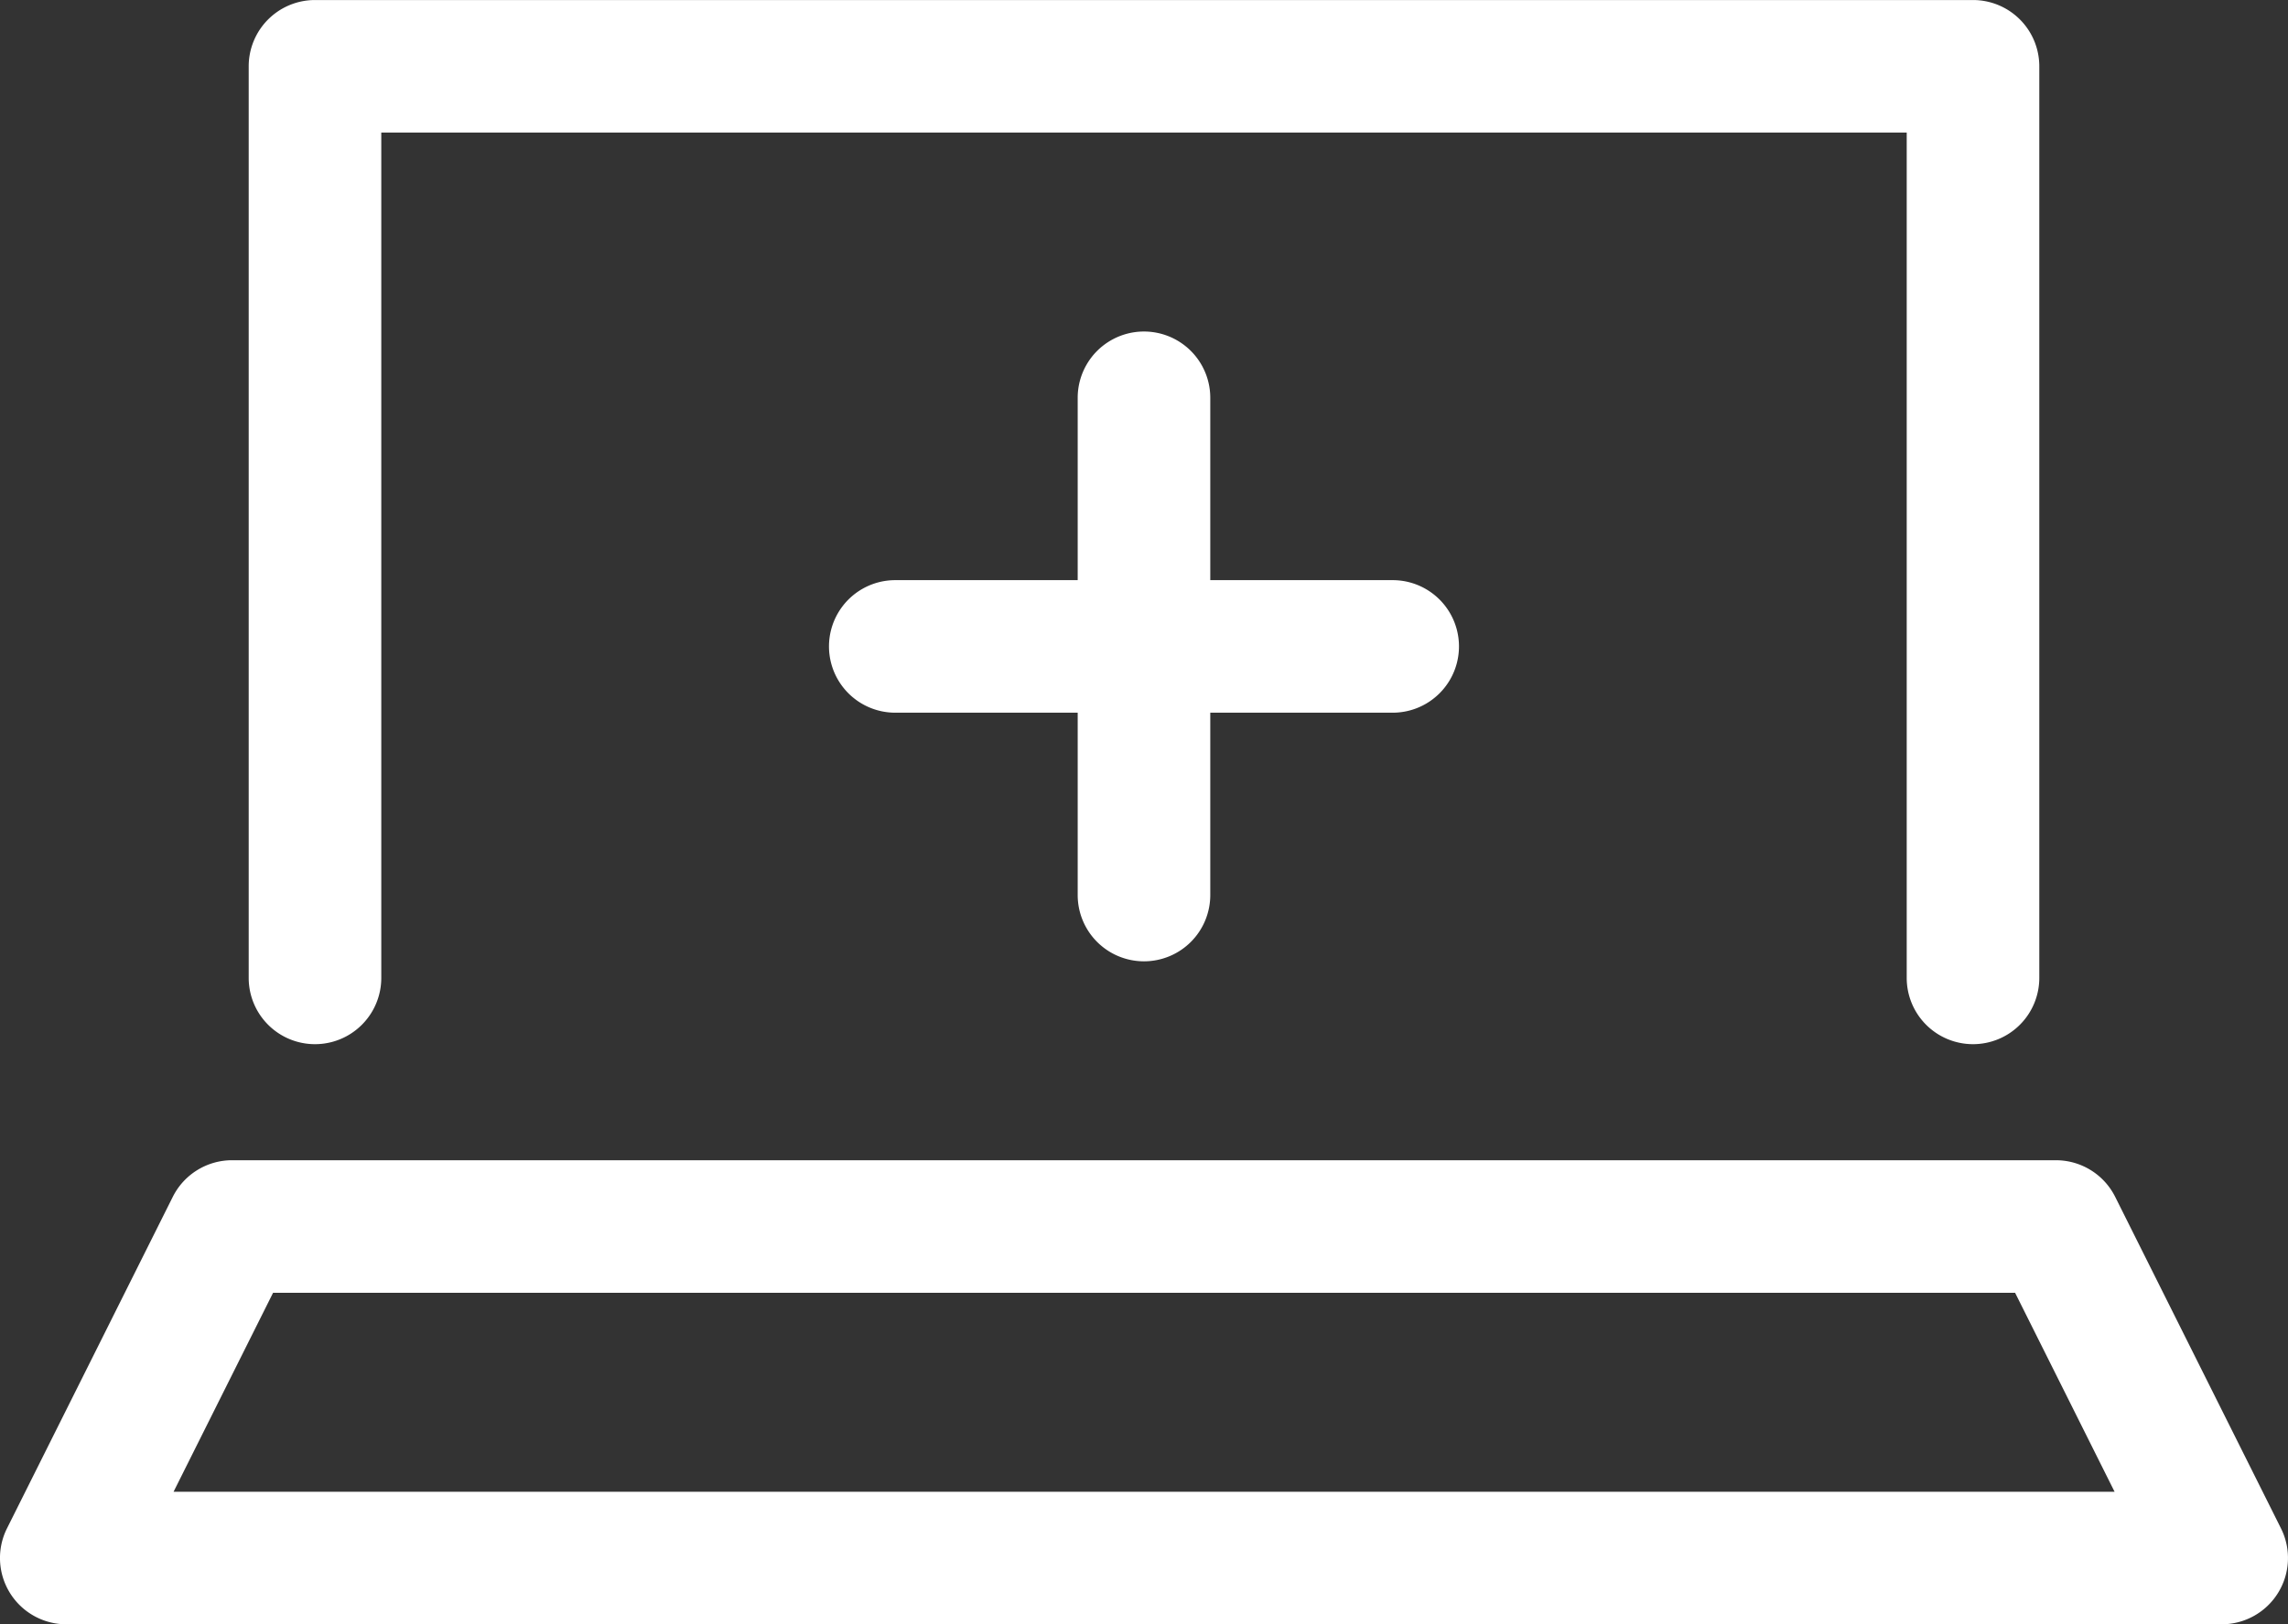 <svg id="Grupo_475" data-name="Grupo 475" xmlns="http://www.w3.org/2000/svg" xmlns:xlink="http://www.w3.org/1999/xlink" width="69.789" height="49.559" viewBox="0 0 69.789 49.559">
  <rect x="0" y="0" width="69.789" height="49.559" fill="#333333" stroke="none"/>
  <defs>
    <clipPath id="clip-path">
      <rect id="Rectángulo_241" data-name="Rectángulo 241" width="69.789" height="49.559" fill="none"/>
    </clipPath>
  </defs>
  <g id="Grupo_475-2" data-name="Grupo 475" clip-path="url(#clip-path)">
    <path id="Trazado_137" data-name="Trazado 137" d="M146.39,31.858a2.022,2.022,0,0,1-2.022-2.022V4.043H97.839V29.836a2.022,2.022,0,1,1-4.044,0V2.021A2.022,2.022,0,0,1,95.817,0H146.39a2.022,2.022,0,0,1,2.022,2.022V29.836a2.022,2.022,0,0,1-2.022,2.022" transform="translate(-86.209 0.001)" fill="#fff"/>
    <path id="Trazado_138" data-name="Trazado 138" d="M67.767,451.869H2.022a2.022,2.022,0,0,1-1.809-2.926l5.057-10.115a2.022,2.022,0,0,1,1.809-1.118H62.71a2.022,2.022,0,0,1,1.808,1.118l5.057,10.115a2.022,2.022,0,0,1-1.809,2.926M5.294,447.826H64.5l-3.035-6.071H8.329Z" transform="translate(0 -402.31)" fill="#fff"/>
    <path id="Trazado_139" data-name="Trazado 139" d="M408.469,144.276a2.022,2.022,0,0,1-2.022-2.022V127.082a2.022,2.022,0,0,1,4.044,0v15.172a2.022,2.022,0,0,1-2.022,2.022" transform="translate(-373.575 -114.945)" fill="#fff"/>
    <path id="Trazado_140" data-name="Trazado 140" d="M329.845,222.9H314.673a2.022,2.022,0,1,1,0-4.044h15.172a2.022,2.022,0,1,1,0,4.044" transform="translate(-287.365 -201.155)" fill="#fff"/>
  </g>
</svg>

